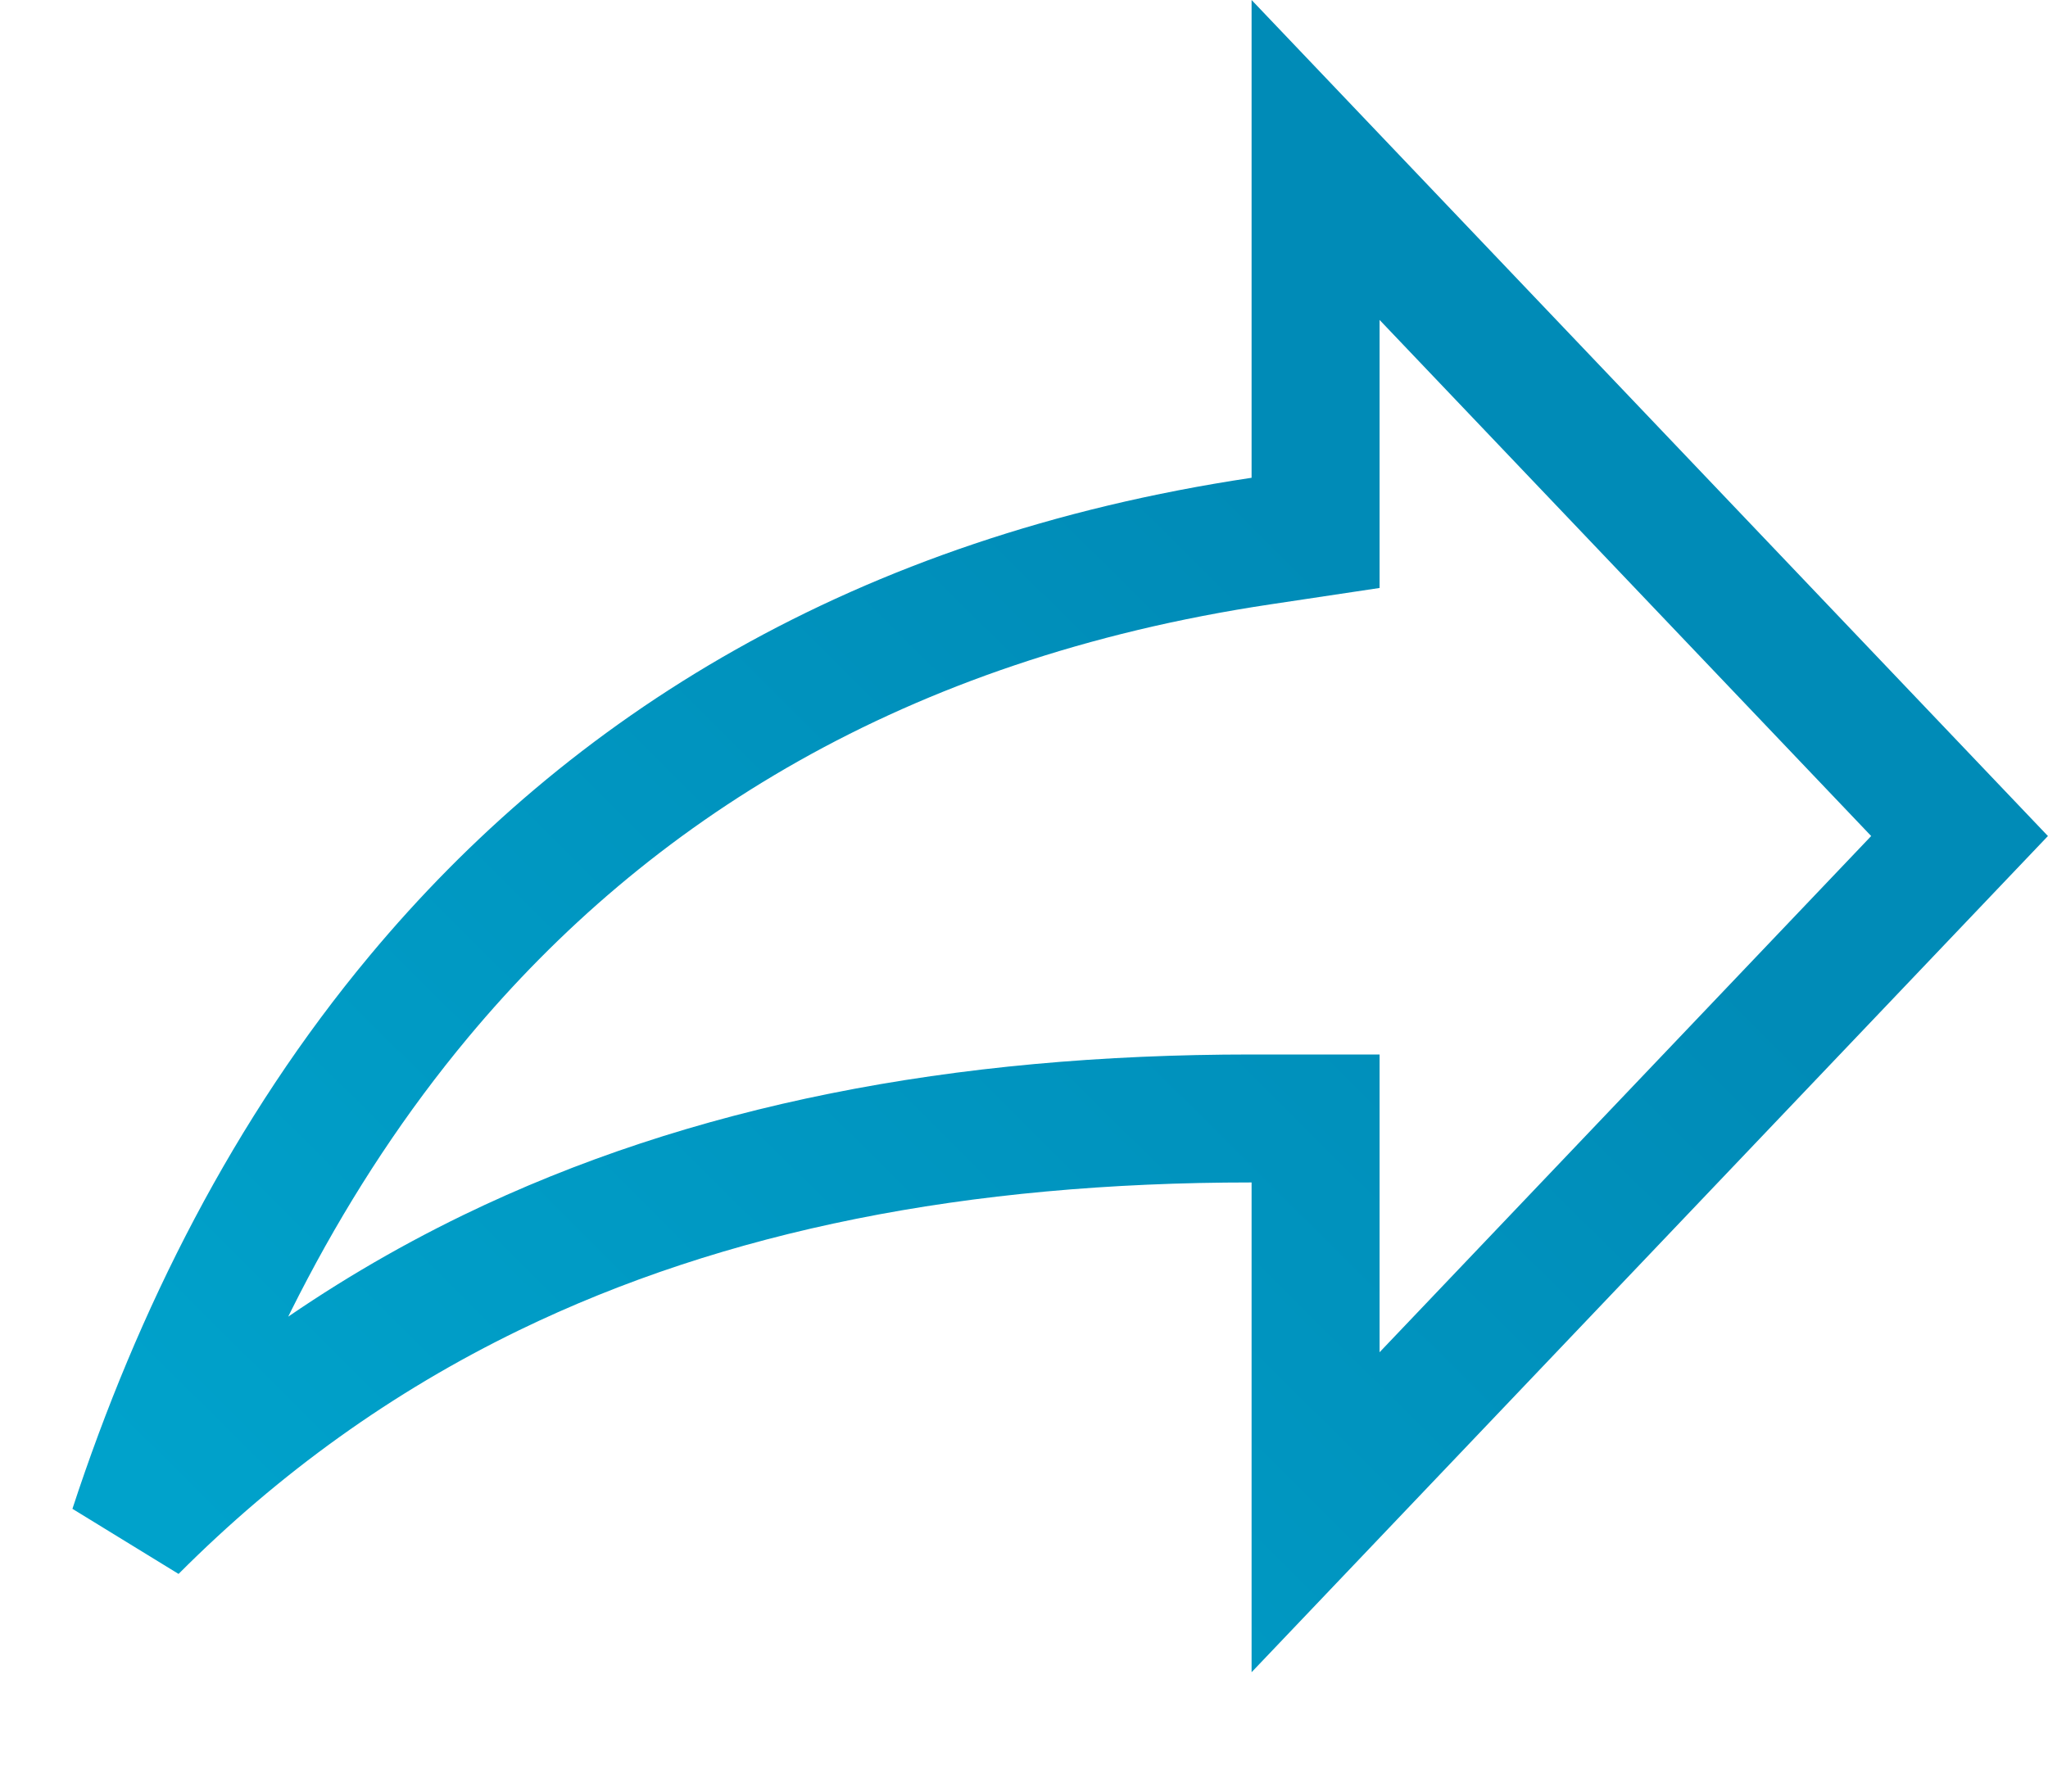 <svg width="16" height="14" viewBox="0 0 16 14" fill="none" xmlns="http://www.w3.org/2000/svg">
<path d="M15.309 6.533L10.278 11.817V9.24V8.74H9.778C7.5 8.74 5.532 9.123 3.837 9.945C2.797 10.45 1.869 11.116 1.041 11.946C1.536 10.435 2.259 9.003 3.273 7.787C4.75 6.014 6.862 4.676 9.852 4.228L10.278 4.164V3.733V1.25L15.309 6.533Z" stroke="url(#paint0_linear_478_435)"/>
<defs>
<linearGradient id="paint0_linear_478_435" x1="4.80019e-07" y1="10.458" x2="13.579" y2="-3.214" gradientUnits="userSpaceOnUse">
<stop stop-color="#00A2CB"/>
<stop offset="0.604" stop-color="#008BB7"/>
</linearGradient>
</defs>
</svg>

